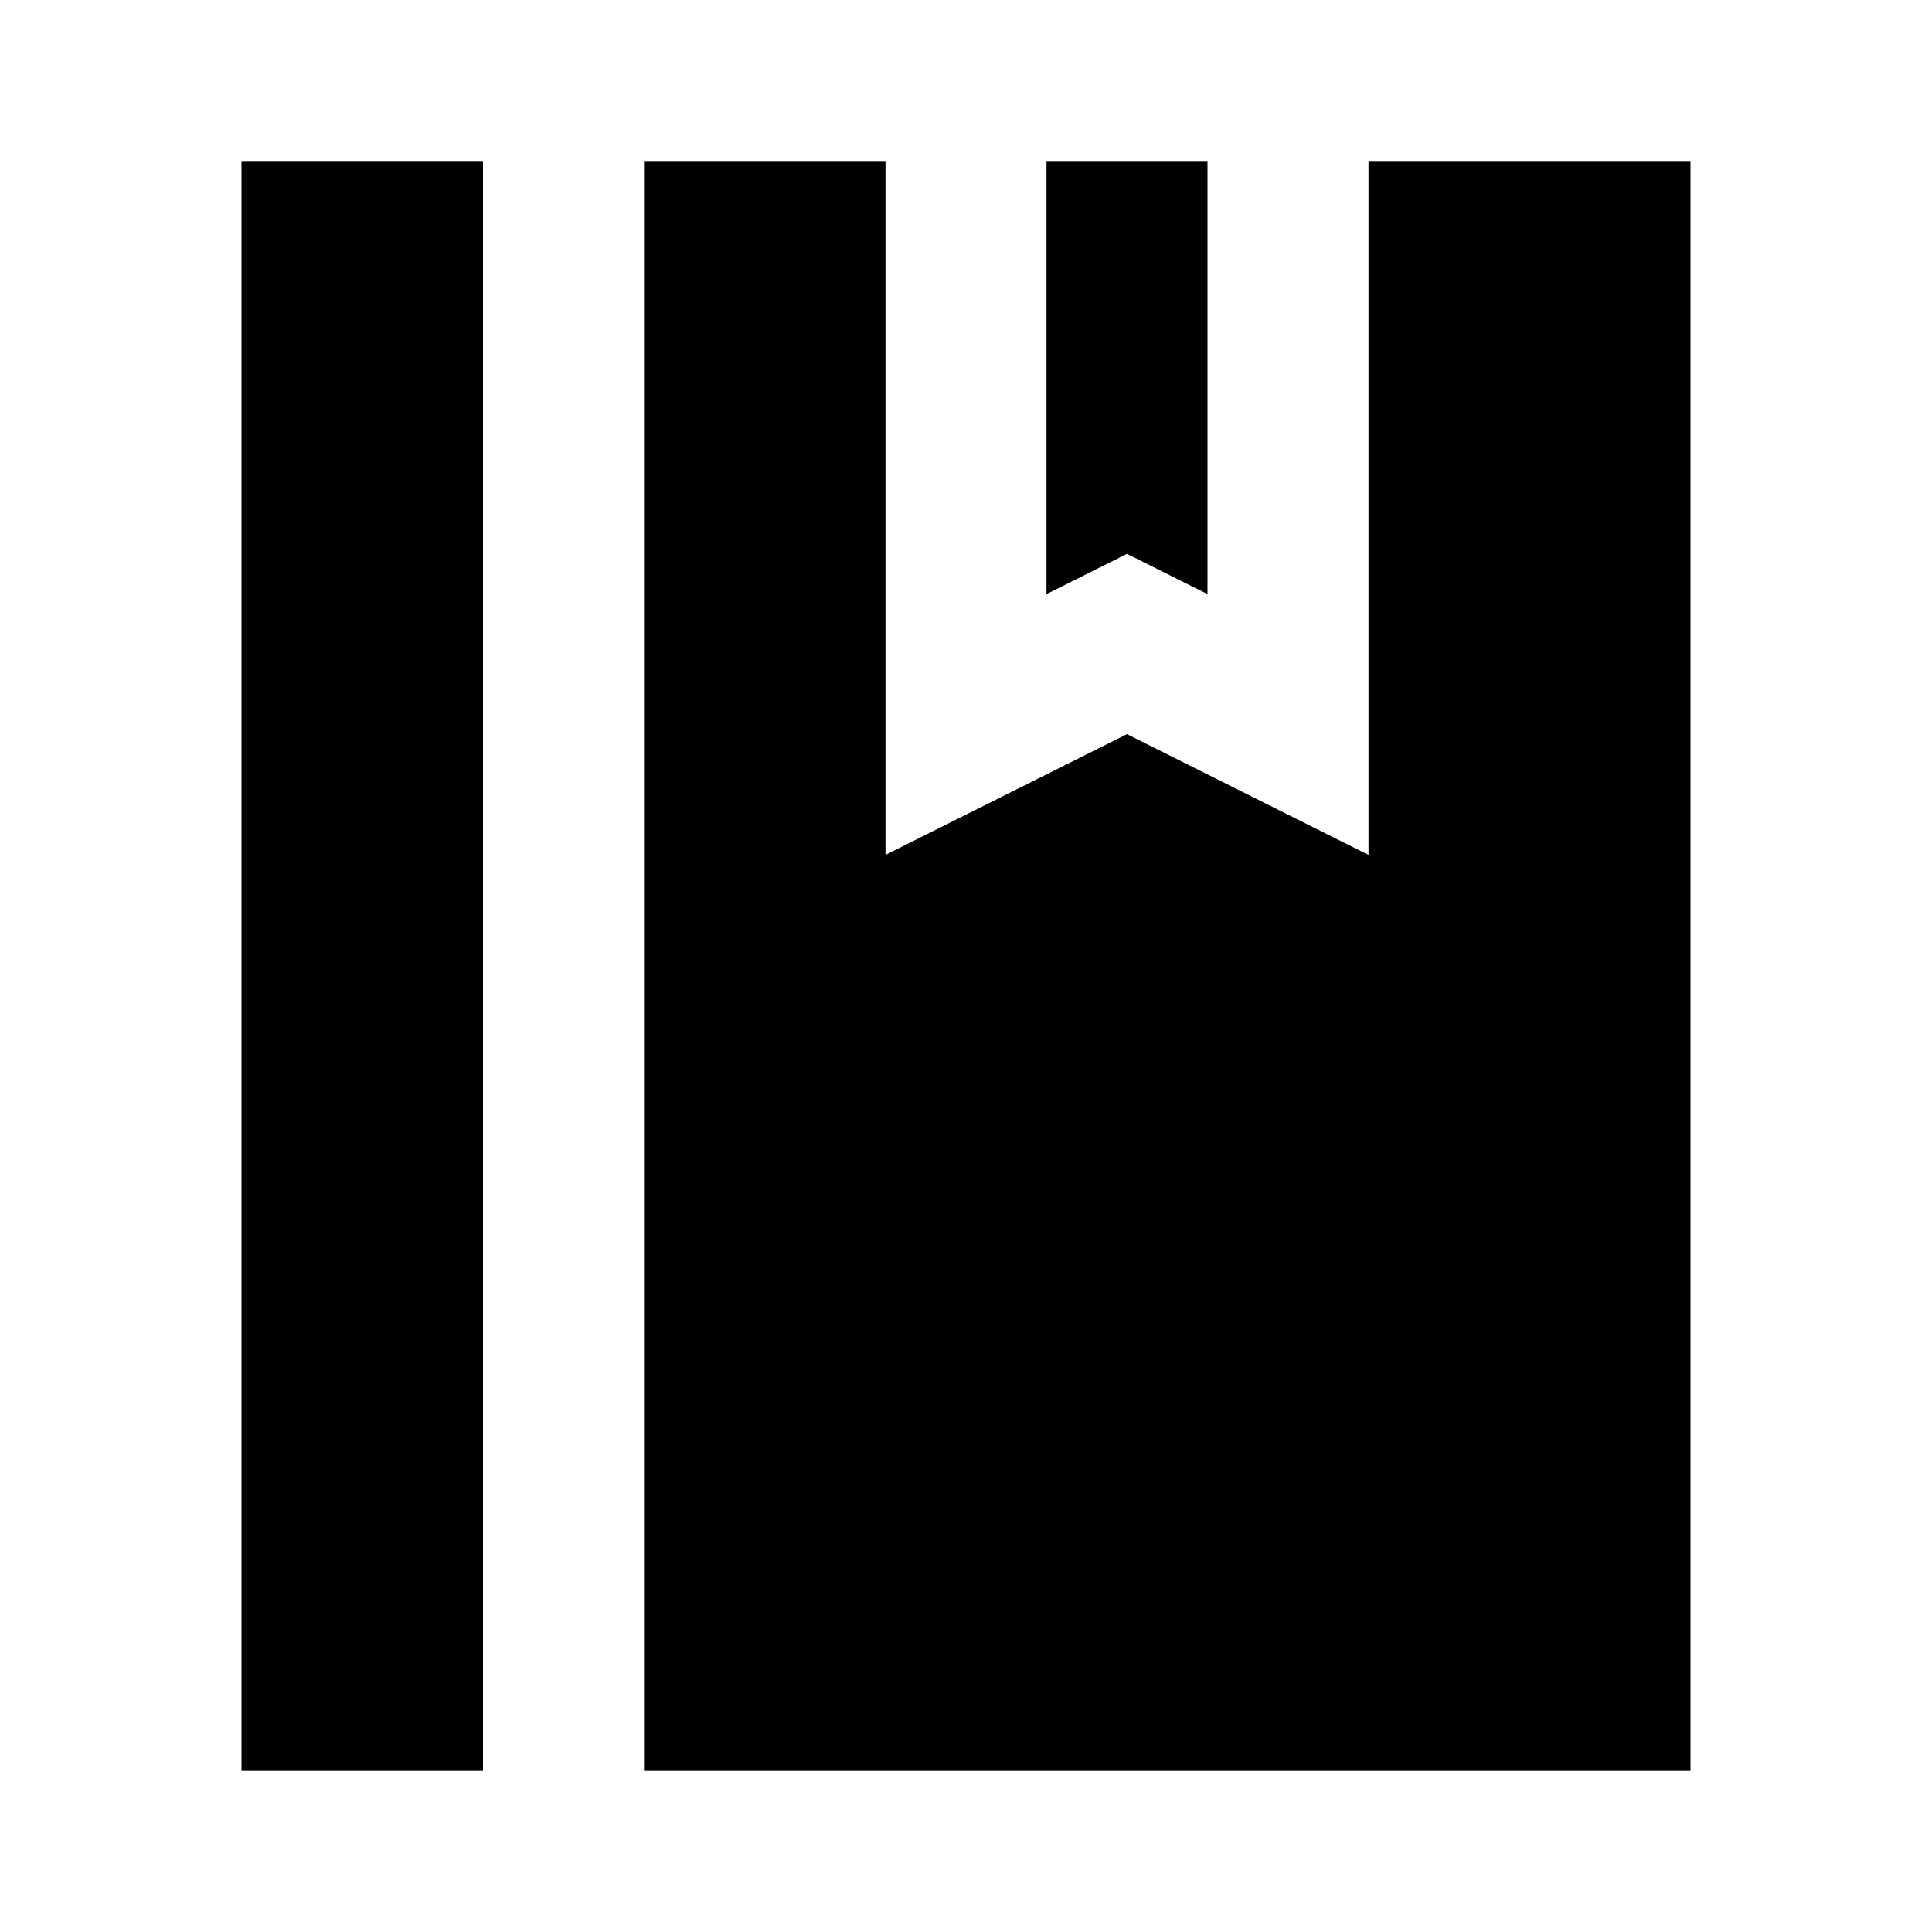<?xml version="1.0" ?><svg viewBox="0 0 24 24" xmlns="http://www.w3.org/2000/svg"><title/><g data-name="Layer 2" id="Layer_2"><polygon points="15 7.38 15 2 13 2 13 7.38 14 6.88 15 7.38"/><polygon points="21 2 17 2 17 10.62 14 9.12 11 10.62 11 2 8 2 8 22 21 22 21 2"/><rect height="20" width="3" x="3" y="2"/></g></svg>